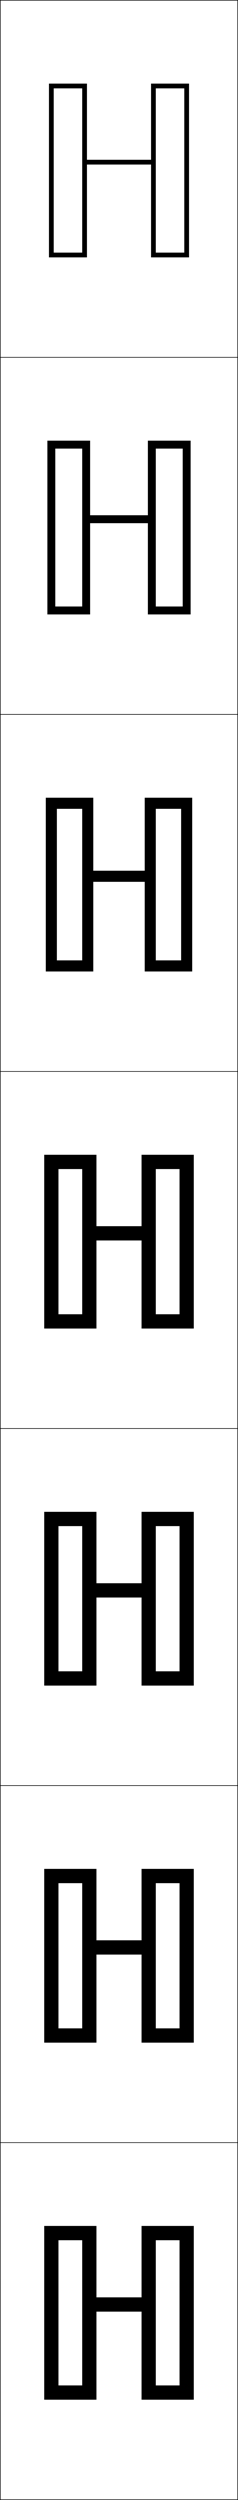 <?xml version="1.0" encoding="utf-8"?>
<!-- Generator: Adobe Illustrator 11 Build 225, SVG Export Plug-In . SVG Version: 6.0.0 Build 78)  -->
<!DOCTYPE svg PUBLIC "-//W3C//DTD SVG 1.0//EN"    "http://www.w3.org/TR/2001/REC-SVG-20010904/DTD/svg10.dtd">
<svg  xmlns="http://www.w3.org/2000/svg" xmlns:xlink="http://www.w3.org/1999/xlink" xmlns:a="http://ns.adobe.com/AdobeSVGViewerExtensions/3.0/"
	 width="100.25" height="1050.25" viewBox="0 0 100.25 1050.25" overflow="visible" enable-background="new 0 0 100.25 1050.25"
	 xml:space="preserve">
		<g id="レイヤー1">
			<g>
				<rect x="0.125" y="0.125" fill="none" stroke="#000000" stroke-width="0.25" width="100" height="150"/> 
				<rect x="0.125" y="150.125" fill="none" stroke="#000000" stroke-width="0.25" width="100" height="150"/> 
				<rect x="0.125" y="300.125" fill="none" stroke="#000000" stroke-width="0.25" width="100" height="150"/> 
				<rect x="0.125" y="450.125" fill="none" stroke="#000000" stroke-width="0.25" width="100" height="150"/> 
				<rect x="0.125" y="600.125" fill="none" stroke="#000000" stroke-width="0.25" width="100" height="150"/> 
				<rect x="0.125" y="750.125" fill="none" stroke="#000000" stroke-width="0.25" width="100" height="150"/> 
				<rect x="0.125" y="900.125" fill="none" stroke="#000000" stroke-width="0.25" width="100" height="150"/> 
			</g>
			<g>
				<polygon points="22.625,108.125 22.625,37.125 34.625,37.125 34.625,106.125 22.625,106.125 22.625,108.125 36.625,108.125 
					36.625,69.125 63.625,69.125 63.625,108.125 77.625,108.125 77.625,106.125 65.625,106.125 65.625,37.125 77.625,37.125 
					77.625,108.125 79.625,108.125 79.625,35.125 63.625,35.125 63.625,67.125 36.625,67.125 36.625,35.125 20.625,35.125 
					20.625,108.125 "/>
				<polygon points="76.958,188.458 76.958,258.125 80.292,258.125 80.292,185.125 
					62.291,185.125 62.291,216.458 37.958,216.458 37.958,185.125 19.958,185.125 
					19.958,258.125 23.292,258.125 23.292,188.458 34.625,188.458 34.625,254.792 
					23.292,254.792 23.292,258.125 37.958,258.125 37.958,219.791 62.291,219.791 
					62.291,258.125 76.958,258.125 76.958,254.792 65.625,254.792 65.625,188.458 "/>
				<polygon points="76.292,339.792 76.292,408.125 80.958,408.125 80.958,335.125 60.958,335.125 
					60.958,365.792 39.292,365.792 39.292,335.125 19.292,335.125 19.292,408.125 23.958,408.125 
					23.958,339.792 34.625,339.792 34.625,403.458 23.958,403.458 23.958,408.125 39.292,408.125 
					39.292,370.458 60.958,370.458 60.958,408.125 76.292,408.125 76.292,403.458 
					65.625,403.458 65.625,339.792 "/>
				<polygon points="24.625,558.125 24.625,491.125 34.625,491.125 34.625,552.125 24.625,552.125 24.625,558.125 40.625,558.125 
					40.625,521.125 59.625,521.125 59.625,558.125 75.625,558.125 75.625,552.125 65.625,552.125 65.625,491.125 75.625,491.125 
					75.625,558.125 81.625,558.125 81.625,485.125 59.625,485.125 59.625,515.125 40.625,515.125 40.625,485.125 18.625,485.125 
					18.625,558.125 "/>
				<polygon points="75.625,641.125 75.625,708.125 81.625,708.125 81.625,635.125 59.625,635.125 
					59.625,665.125 40.625,665.125 40.625,635.125 18.625,635.125 18.625,708.125 24.625,708.125 
					24.625,641.125 34.625,641.125 34.625,702.125 24.625,702.125 24.625,708.125 40.625,708.125 40.625,671.125 
					59.625,671.125 59.625,708.125 75.625,708.125 75.625,702.125 65.625,702.125 65.625,641.125 "/>
				<polygon points="75.625,791.125 75.625,858.125 81.625,858.125 81.625,785.125 59.625,785.125 59.625,815.125 40.625,815.125 
					40.625,785.125 18.625,785.125 18.625,858.125 24.625,858.125 24.625,791.125 34.625,791.125 34.625,852.125 24.625,852.125 
					24.625,858.125 40.625,858.125 40.625,821.125 59.625,821.125 59.625,858.125 75.625,858.125 75.625,852.125 65.625,852.125 
					65.625,791.125 "/>
				<polygon points="24.625,1008.125 24.625,941.125 34.625,941.125 34.625,1002.125 24.625,1002.125 24.625,1008.125 
					40.625,1008.125 40.625,971.125 59.625,971.125 59.625,1008.125 75.625,1008.125 75.625,1002.125 65.625,1002.125 
					65.625,941.125 75.625,941.125 75.625,1008.125 81.625,1008.125 81.625,935.125 59.625,935.125 59.625,965.125 40.625,965.125 
					40.625,935.125 18.625,935.125 18.625,1008.125 "/>
			</g>
		</g>
	</svg>
